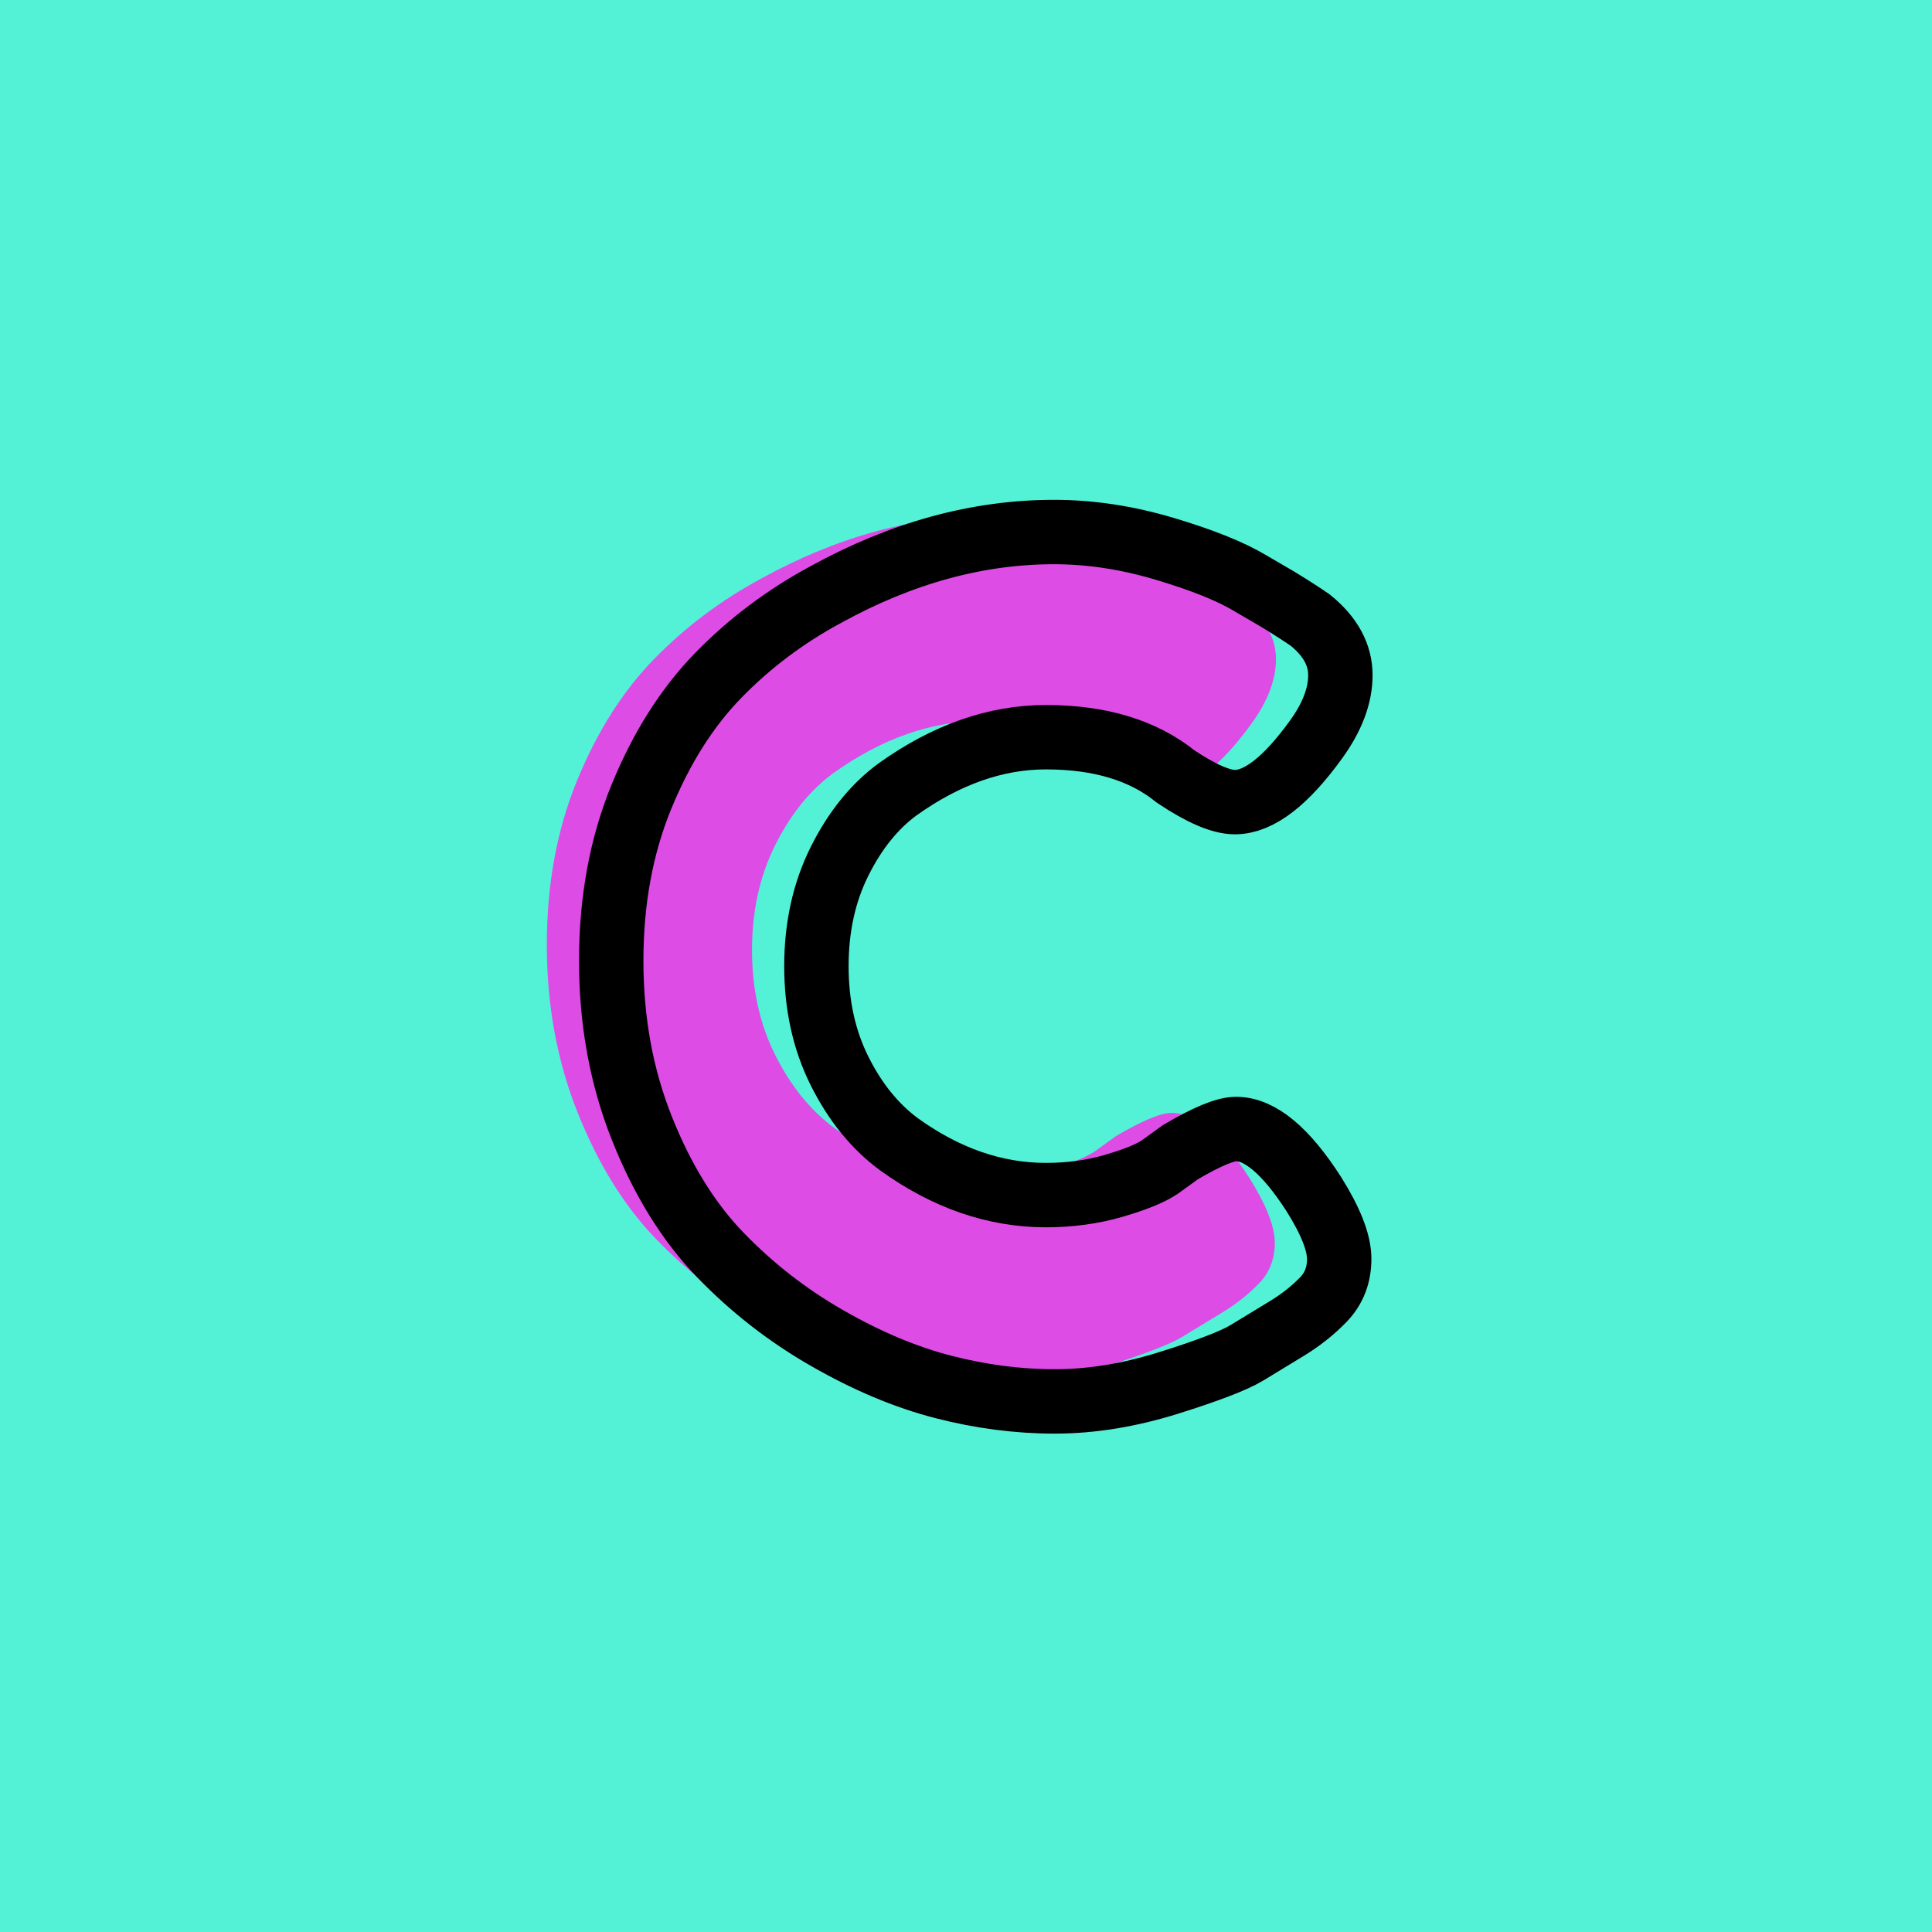 <?xml version="1.0" encoding="utf-8"?>
<!-- Generator: Adobe Illustrator 16.0.0, SVG Export Plug-In . SVG Version: 6.00 Build 0)  -->
<!DOCTYPE svg PUBLIC "-//W3C//DTD SVG 1.1//EN" "http://www.w3.org/Graphics/SVG/1.1/DTD/svg11.dtd">
<svg version="1.1" xmlns="http://www.w3.org/2000/svg" xmlns:xlink="http://www.w3.org/1999/xlink" x="0px" y="0px" width="120px"
	 height="120px" viewBox="0 0 120 120" enable-background="new 0 0 120 120" xml:space="preserve">
<g id="Layer_1">
</g>
<g id="Layer_1_copy">
</g>
<g id="Layer_1_copy_2">
	<rect x="-1" y="-1" fill="#53F2D7" width="122" height="122"/>
	<g>
		<rect y="29.669" fill-rule="evenodd" clip-rule="evenodd" fill="none" width="113.213" height="83.33"/>
		<path fill="#DD4CE5" d="M68.02,71.501l1.295-0.936c1.632-0.961,2.783-1.441,3.457-1.441
			c1.486,0,3.096,1.346,4.824,4.033c1.055,1.68,1.584,3.023,1.584,4.031
			s-0.324,1.849-0.973,2.52c-0.648,0.674-1.404,1.273-2.268,1.801
			c-0.864,0.529-1.692,1.033-2.484,1.512c-0.792,0.48-2.412,1.105-4.859,1.872
			c-2.449,0.768-4.813,1.152-7.093,1.152c-2.28,0-4.584-0.301-6.911-0.9
			c-2.33-0.6-4.729-1.607-7.201-3.024c-2.473-1.414-4.691-3.143-6.66-5.184
			c-1.969-2.039-3.588-4.655-4.859-7.848c-1.272-3.191-1.908-6.66-1.908-10.404
			c0-3.744,0.623-7.139,1.872-10.188c1.247-3.047,2.845-5.567,4.788-7.56
			c1.943-1.991,4.164-3.66,6.66-5.004c4.703-2.592,9.432-3.888,14.184-3.888
			c2.256,0,4.547,0.349,6.877,1.044c2.327,0.696,4.091,1.404,5.291,2.124
			l1.729,1.008c0.863,0.529,1.535,0.961,2.016,1.296
			c1.248,1.008,1.872,2.149,1.872,3.42c0,1.272-0.504,2.604-1.512,3.996
			c-1.872,2.592-3.553,3.888-5.04,3.888c-0.864,0-2.088-0.528-3.672-1.584
			c-2.016-1.631-4.705-2.448-8.064-2.448c-3.121,0-6.191,1.08-9.216,3.24
			c-1.44,1.056-2.64,2.544-3.601,4.464c-0.96,1.92-1.439,4.093-1.439,6.516
			c0,2.424,0.479,4.597,1.439,6.516c0.961,1.921,2.184,3.433,3.672,4.536
			c2.928,2.112,5.977,3.168,9.145,3.168c1.487,0,2.892-0.19,4.213-0.575
			C66.494,72.269,67.443,71.886,68.02,71.501z"/>
	</g>
	<g>
		<rect x="4" y="30.669" fill-rule="evenodd" clip-rule="evenodd" fill="none" width="113.213" height="87.33"/>
		<path fill="none" stroke="#000000" stroke-width="4" stroke-miterlimit="10" d="M72.02,72.501l1.295-0.936
			c1.632-0.961,2.783-1.441,3.457-1.441c1.486,0,3.096,1.346,4.824,4.033
			c1.055,1.68,1.584,3.023,1.584,4.031s-0.324,1.849-0.973,2.52
			c-0.648,0.674-1.404,1.273-2.268,1.801c-0.864,0.529-1.692,1.033-2.484,1.512
			c-0.792,0.48-2.412,1.105-4.859,1.872c-2.449,0.768-4.813,1.152-7.093,1.152
			c-2.28,0-4.584-0.301-6.911-0.9c-2.33-0.6-4.729-1.607-7.201-3.024
			c-2.473-1.414-4.691-3.143-6.66-5.184c-1.969-2.039-3.588-4.655-4.859-7.848
			c-1.272-3.191-1.908-6.66-1.908-10.404c0-3.744,0.623-7.139,1.872-10.188
			c1.247-3.047,2.845-5.567,4.788-7.56c1.943-1.991,4.164-3.66,6.66-5.004
			c4.703-2.592,9.432-3.888,14.184-3.888c2.256,0,4.547,0.349,6.877,1.044
			c2.327,0.696,4.091,1.404,5.291,2.124l1.729,1.008
			c0.863,0.529,1.535,0.961,2.016,1.296c1.248,1.008,1.872,2.149,1.872,3.42
			c0,1.272-0.504,2.604-1.512,3.996c-1.872,2.592-3.553,3.888-5.04,3.888
			c-0.864,0-2.088-0.528-3.672-1.584c-2.016-1.631-4.705-2.448-8.064-2.448
			c-3.121,0-6.191,1.08-9.216,3.24c-1.44,1.056-2.64,2.544-3.601,4.464
			c-0.96,1.92-1.439,4.093-1.439,6.516c0,2.424,0.479,4.597,1.439,6.516
			c0.961,1.921,2.184,3.433,3.672,4.536c2.928,2.112,5.977,3.168,9.145,3.168
			c1.487,0,2.892-0.19,4.213-0.575C70.494,73.269,71.443,72.886,72.02,72.501z"/>
	</g>
</g>
<g id="Layer_1_copy_3">
</g>
<g id="Layer_1_copy_4">
</g>
<g id="Layer_1_copy_5">
</g>
<g id="Layer_1_copy_11">
</g>
<g id="Layer_1_copy_10">
</g>
<g id="Layer_1_copy_9">
</g>
<g id="Layer_1_copy_8">
</g>
<g id="Layer_1_copy_7">
</g>
<g id="Layer_1_copy_6">
</g>
<g id="Layer_1_copy_17">
</g>
<g id="Layer_1_copy_16">
</g>
<g id="Layer_1_copy_15">
</g>
<g id="Layer_1_copy_14">
</g>
<g id="Layer_1_copy_13">
</g>
<g id="Layer_1_copy_12">
</g>
<g id="Layer_1_copy_23">
</g>
<g id="Layer_1_copy_22">
</g>
<g id="Layer_1_copy_25">
</g>
<g id="Layer_1_copy_24">
</g>
<g id="Layer_1_copy_21">
</g>
<g id="Layer_1_copy_20">
</g>
<g id="Layer_1_copy_19">
</g>
<g id="Layer_1_copy_18">
</g>
</svg>
